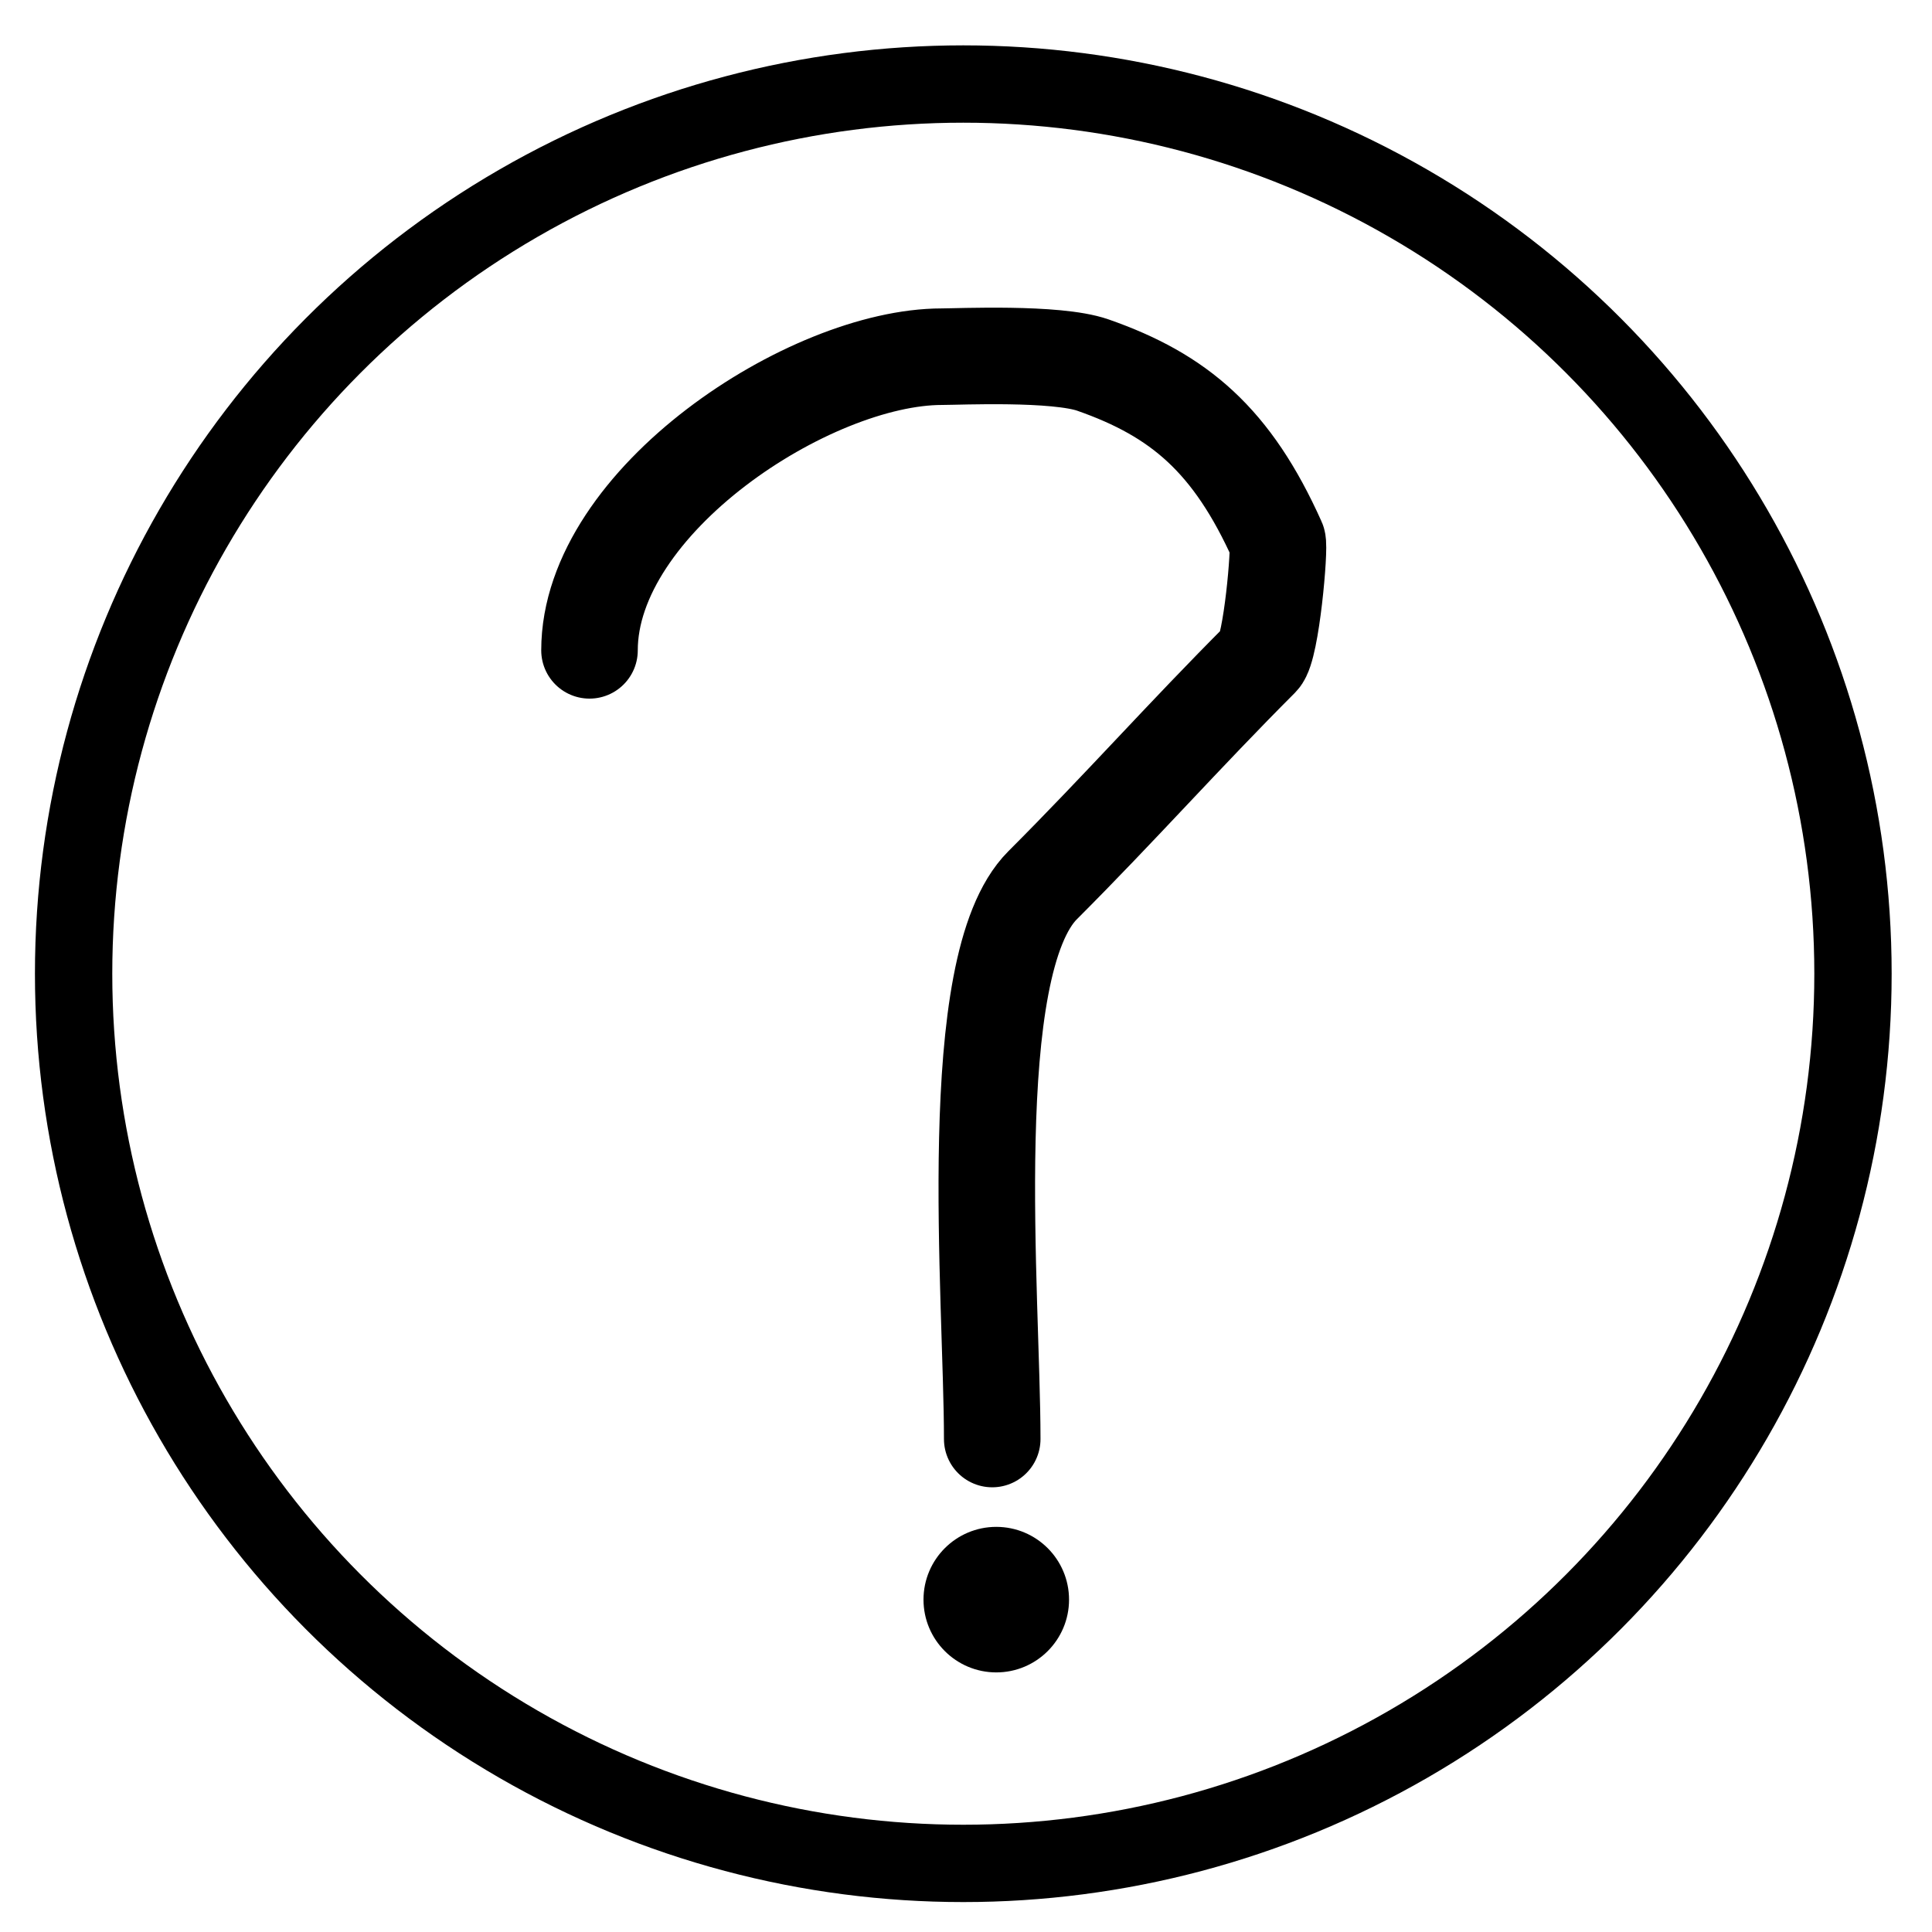 <?xml version="1.0" encoding="UTF-8" standalone="no"?>
<!DOCTYPE svg PUBLIC "-//W3C//DTD SVG 1.1//EN" "http://www.w3.org/Graphics/SVG/1.1/DTD/svg11.dtd">
<svg width="100%" height="100%" viewBox="0 0 500 500" version="1.1" xmlns="http://www.w3.org/2000/svg" xmlns:xlink="http://www.w3.org/1999/xlink" xml:space="preserve" xmlns:serif="http://www.serif.com/" style="fill-rule:evenodd;clip-rule:evenodd;stroke-linecap:round;stroke-miterlimit:1.5;">
    <g transform="matrix(3.524,0,0,3.524,-862.346,-880.497)">
        <g transform="matrix(1.618,0,0,1.618,-189.622,-231.013)">
            <circle cx="313.655" cy="369.806" r="2.603" style="stroke:black;stroke-width:1.4px;"/>
        </g>
        <g transform="matrix(1,0,0,1,4.092,-2.68)">
            <path d="M283.907,300.298C283.907,289.32 300.085,278.732 309.786,278.732C310.992,278.732 318.173,278.402 320.878,279.348C327.194,281.557 331.105,284.852 334.433,292.288C334.626,292.718 333.983,300.132 333.201,300.914C327.623,306.492 322.864,311.867 317.181,317.551C311.293,323.439 313.483,347.783 313.483,358.218" style="fill:none;stroke:black;stroke-width:7.09px;"/>
        </g>
        <g transform="matrix(1.027,0,0,1.027,-15.515,-10.612)">
            <circle cx="322.264" cy="323.25" r="63.62" style="fill:none;stroke:black;stroke-width:5.53px;"/>
        </g>
    </g>
</svg>

